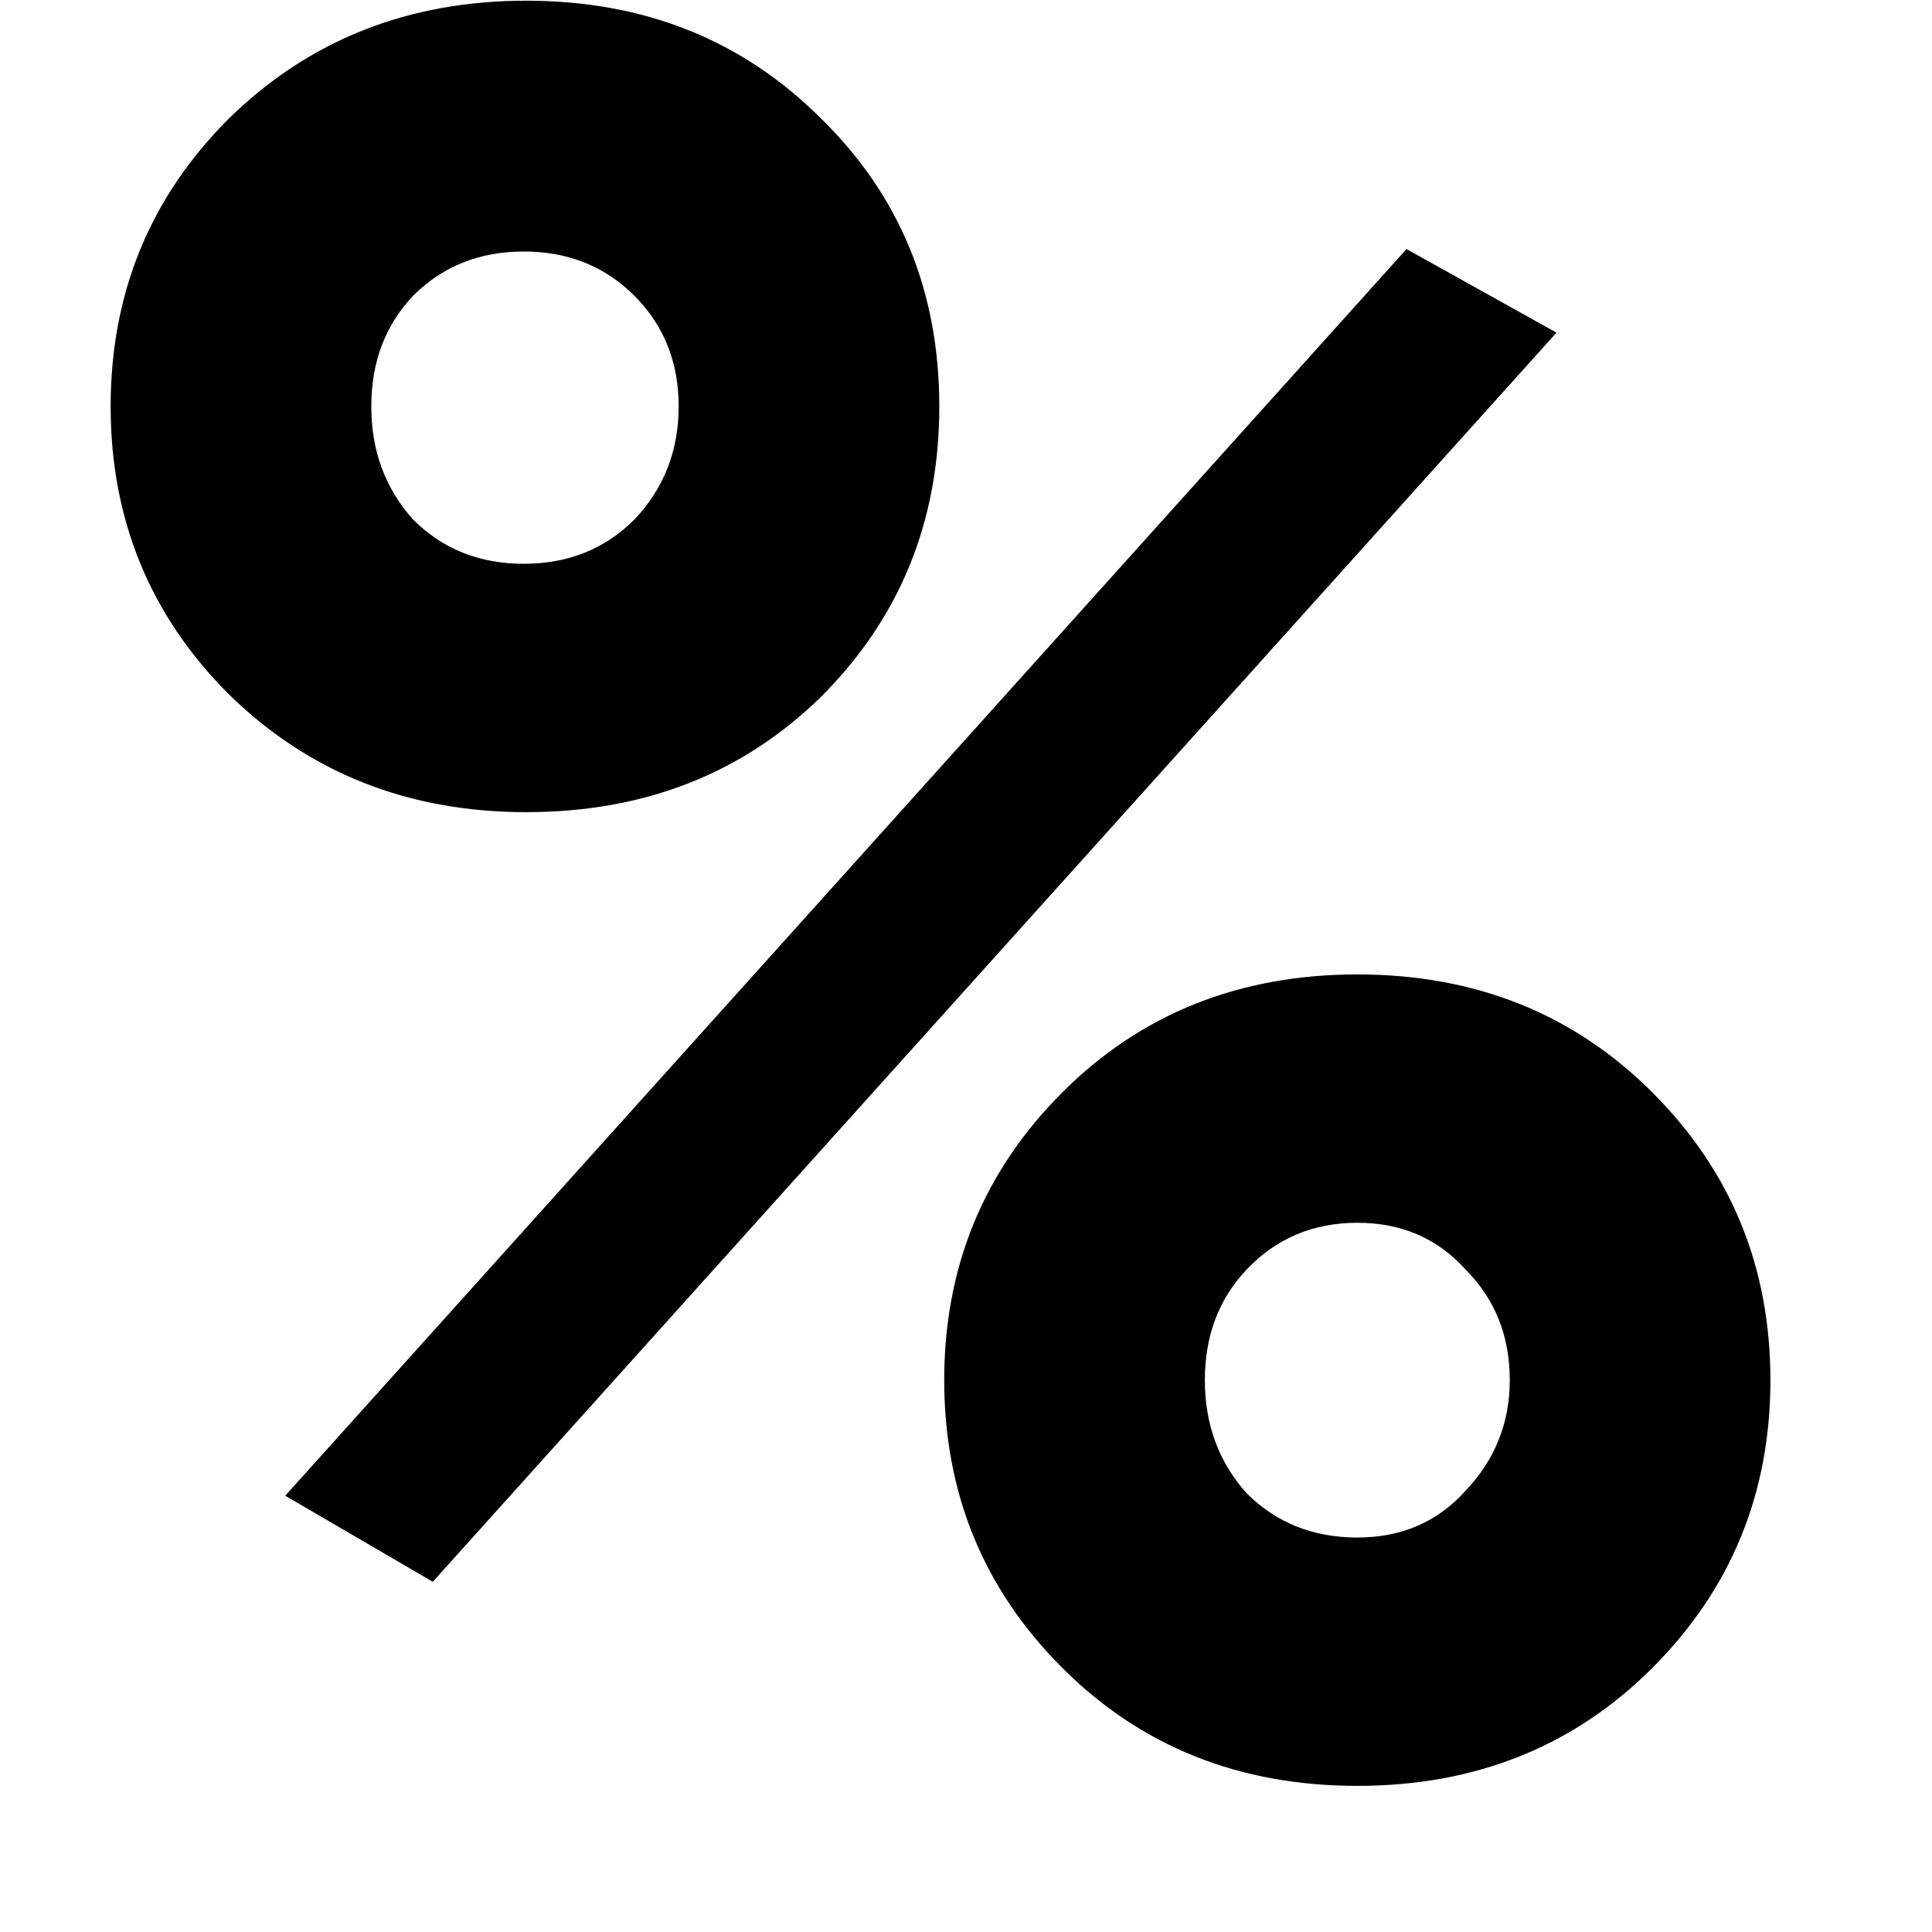 <svg width="11" height="11" viewBox="0 0 11 11" fill="none" xmlns="http://www.w3.org/2000/svg">
<path d="M4.676 3.966C4.228 4.405 3.668 4.624 2.996 4.624C2.324 4.624 1.759 4.4 1.302 3.952C0.854 3.504 0.63 2.958 0.63 2.314C0.63 1.67 0.854 1.124 1.302 0.676C1.759 0.228 2.324 0.004 2.996 0.004C3.668 0.004 4.228 0.228 4.676 0.676C5.124 1.115 5.348 1.661 5.348 2.314C5.348 2.967 5.124 3.518 4.676 3.966ZM1.624 8.516L8.008 1.418L8.862 1.894L2.464 9.006L1.624 8.516ZM2.352 2.958C2.52 3.126 2.73 3.21 2.982 3.21C3.234 3.21 3.444 3.126 3.612 2.958C3.78 2.781 3.864 2.566 3.864 2.314C3.864 2.062 3.78 1.852 3.612 1.684C3.444 1.516 3.234 1.432 2.982 1.432C2.73 1.432 2.52 1.516 2.352 1.684C2.193 1.852 2.114 2.062 2.114 2.314C2.114 2.566 2.193 2.781 2.352 2.958ZM9.408 9.496C8.96 9.944 8.4 10.168 7.728 10.168C7.056 10.168 6.496 9.944 6.048 9.496C5.6 9.048 5.376 8.502 5.376 7.858C5.376 7.214 5.6 6.668 6.048 6.22C6.496 5.772 7.056 5.548 7.728 5.548C8.4 5.548 8.96 5.772 9.408 6.22C9.856 6.668 10.08 7.214 10.08 7.858C10.08 8.502 9.856 9.048 9.408 9.496ZM7.098 8.502C7.266 8.67 7.476 8.754 7.728 8.754C7.98 8.754 8.185 8.665 8.344 8.488C8.512 8.311 8.596 8.101 8.596 7.858C8.596 7.606 8.512 7.396 8.344 7.228C8.185 7.051 7.98 6.962 7.728 6.962C7.476 6.962 7.266 7.051 7.098 7.228C6.939 7.396 6.86 7.606 6.86 7.858C6.86 8.11 6.939 8.325 7.098 8.502Z" fill="black"/>
</svg>

